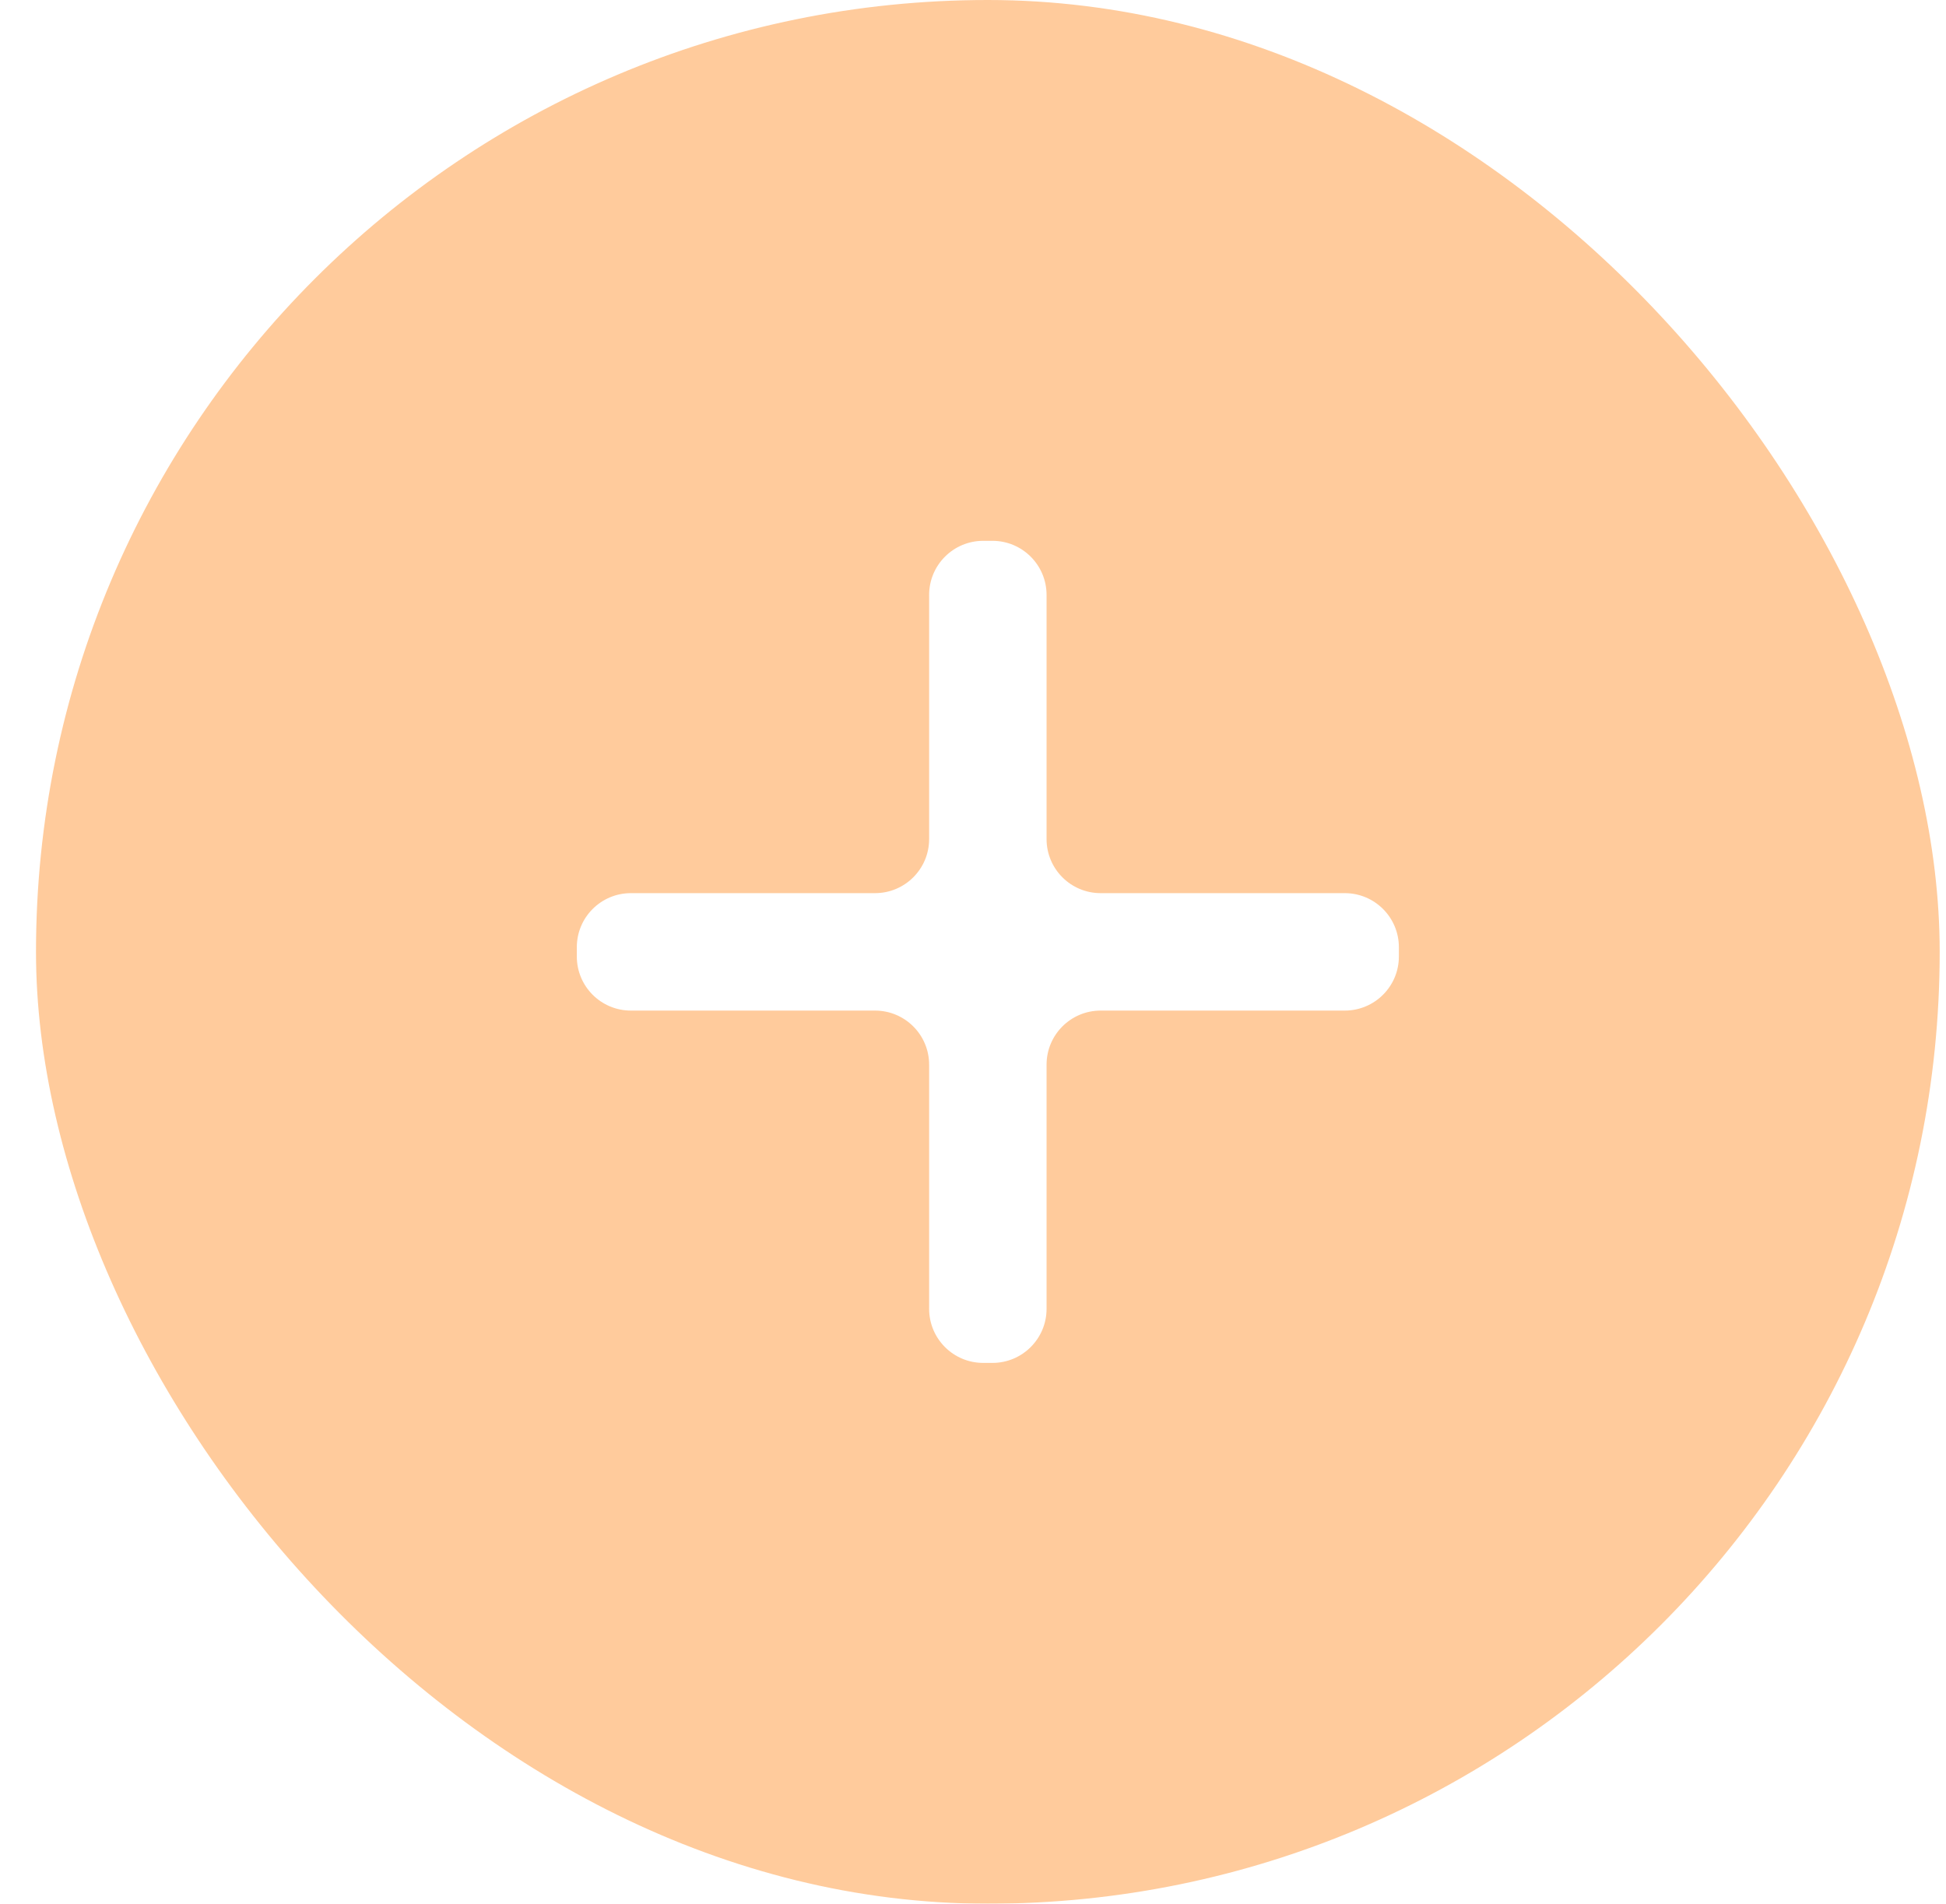 <svg width="46" height="45" viewBox="0 0 46 45" fill="none" xmlns="http://www.w3.org/2000/svg">
<g filter="url(#filter0_b_1_189)">
<rect x="0.851" y="0" width="45" height="45" rx="22.5" fill="#FF8D24" fill-opacity="0.45"/>
<path d="M33.067 22.61C33.067 23.316 32.494 23.888 31.788 23.888H26.017C25.311 23.888 24.739 24.46 24.739 25.167V30.938C24.739 31.644 24.166 32.216 23.46 32.216H23.241C22.535 32.216 21.963 31.644 21.963 30.938V25.167C21.963 24.46 21.39 23.888 20.684 23.888H14.913C14.207 23.888 13.635 23.316 13.635 22.61V22.391C13.635 21.684 14.207 21.112 14.913 21.112H20.684C21.39 21.112 21.963 20.54 21.963 19.834V14.063C21.963 13.357 22.535 12.784 23.241 12.784H23.46C24.166 12.784 24.739 13.357 24.739 14.063V19.834C24.739 20.54 25.311 21.112 26.017 21.112H31.788C32.494 21.112 33.067 21.684 33.067 22.391V22.61Z" fill="white"/>
</g>
<defs>
<filter id="filter0_b_1_189" x="-3.149" y="-4" width="53" height="53" filterUnits="userSpaceOnUse" color-interpolation-filters="sRGB">
<feFlood flood-opacity="0" result="BackgroundImageFix"/>
<feGaussianBlur in="BackgroundImageFix" stdDeviation="2"/>
<feComposite in2="SourceAlpha" operator="in" result="effect1_backgroundBlur_1_189"/>
<feBlend mode="normal" in="SourceGraphic" in2="effect1_backgroundBlur_1_189" result="shape"/>
</filter>
</defs>
</svg>
